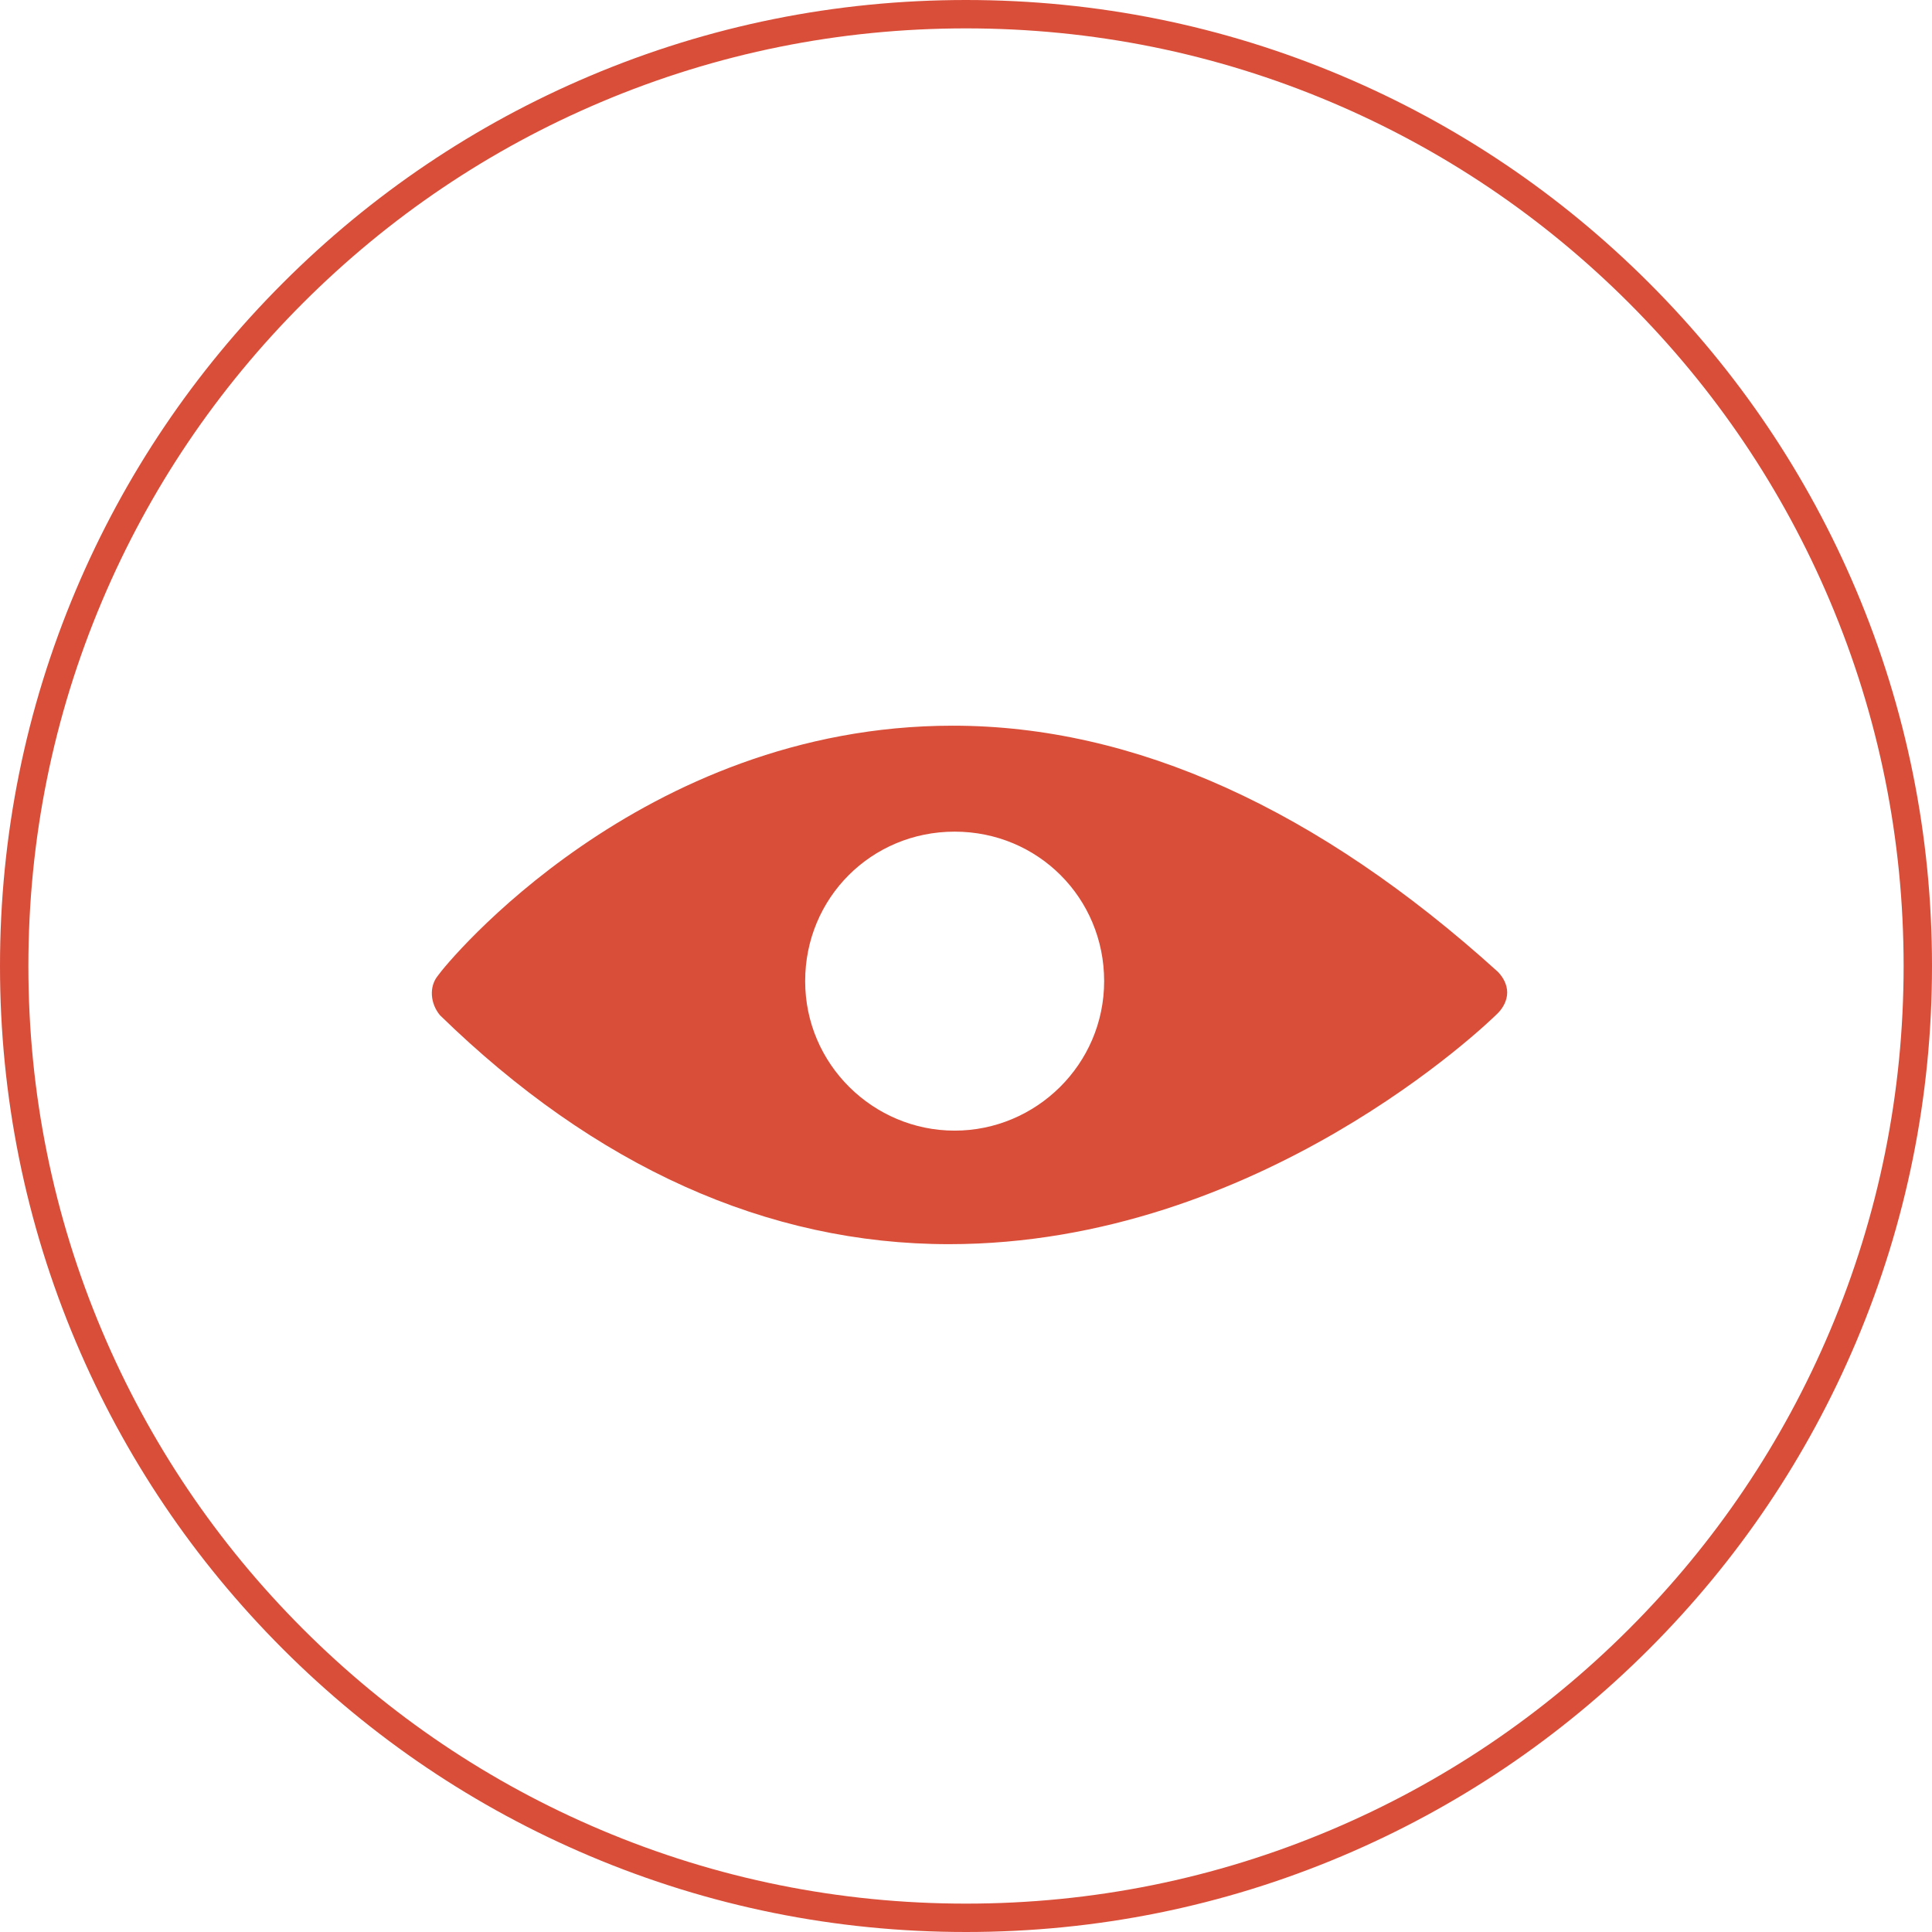 <?xml version="1.0" encoding="utf-8"?>
<!-- Generator: Adobe Illustrator 17.1.0, SVG Export Plug-In . SVG Version: 6.00 Build 0)  -->
<!DOCTYPE svg PUBLIC "-//W3C//DTD SVG 1.1//EN" "http://www.w3.org/Graphics/SVG/1.1/DTD/svg11.dtd">
<svg version="1.1" id="Calque_1" xmlns="http://www.w3.org/2000/svg" xmlns:xlink="http://www.w3.org/1999/xlink" x="0px" y="0px"
	 viewBox="0 0 103 103" enable-background="new 0 0 103 103" xml:space="preserve">
<path fill="#D94E39" d="M79.848,51.803c-9.584-8.676-19.369-13.115-29.054-13.115c-16.645,0-27.036,12.711-27.44,13.316
	c-0.504,0.605-0.404,1.513,0.101,2.119c8.272,8.071,17.452,12.207,27.137,12.207c16.545,0,28.751-11.803,29.256-12.308
	c0.303-0.303,0.504-0.706,0.504-1.11S80.15,52.105,79.848,51.803z M50.895,60.277c-4.338,0-7.97-3.531-7.97-7.97
	s3.531-7.97,7.97-7.97s7.97,3.531,7.97,7.97S55.233,60.277,50.895,60.277z"/>
<path fill="#D94E39" d="M51.5,103c-6.952,0-13.697-1.362-20.046-4.047c-6.133-2.594-11.64-6.307-16.37-11.037
	c-4.729-4.729-8.443-10.237-11.037-16.37C1.362,65.197,0,58.452,0,51.5s1.362-13.697,4.047-20.046
	c2.594-6.133,6.307-11.64,11.037-16.37s10.237-8.443,16.37-11.037C37.803,1.362,44.548,0,51.5,0s13.697,1.362,20.046,4.047
	c6.133,2.594,11.64,6.307,16.37,11.037s8.443,10.237,11.037,16.37C101.638,37.803,103,44.548,103,51.5s-1.362,13.697-4.047,20.046
	c-2.594,6.133-6.307,11.64-11.037,16.37c-4.729,4.729-10.237,8.443-16.37,11.037C65.197,101.638,58.452,103,51.5,103z M51.5,1.513
	c-6.749,0-13.295,1.322-19.457,3.928c-5.952,2.518-11.298,6.122-15.889,10.713c-4.591,4.591-8.195,9.937-10.713,15.889
	C2.835,38.205,1.513,44.751,1.513,51.5s1.322,13.295,3.928,19.457c2.518,5.952,6.122,11.298,10.713,15.889
	c4.591,4.591,9.937,8.195,15.889,10.713c6.162,2.606,12.708,3.928,19.457,3.928s13.295-1.322,19.457-3.928
	c5.952-2.518,11.298-6.122,15.889-10.713c4.591-4.591,8.195-9.937,10.713-15.889c2.606-6.162,3.928-12.708,3.928-19.457
	s-1.321-13.295-3.928-19.457c-2.518-5.952-6.122-11.298-10.713-15.889c-4.591-4.591-9.937-8.195-15.889-10.713
	C64.795,2.835,58.249,1.513,51.5,1.513z"/>
</svg>
